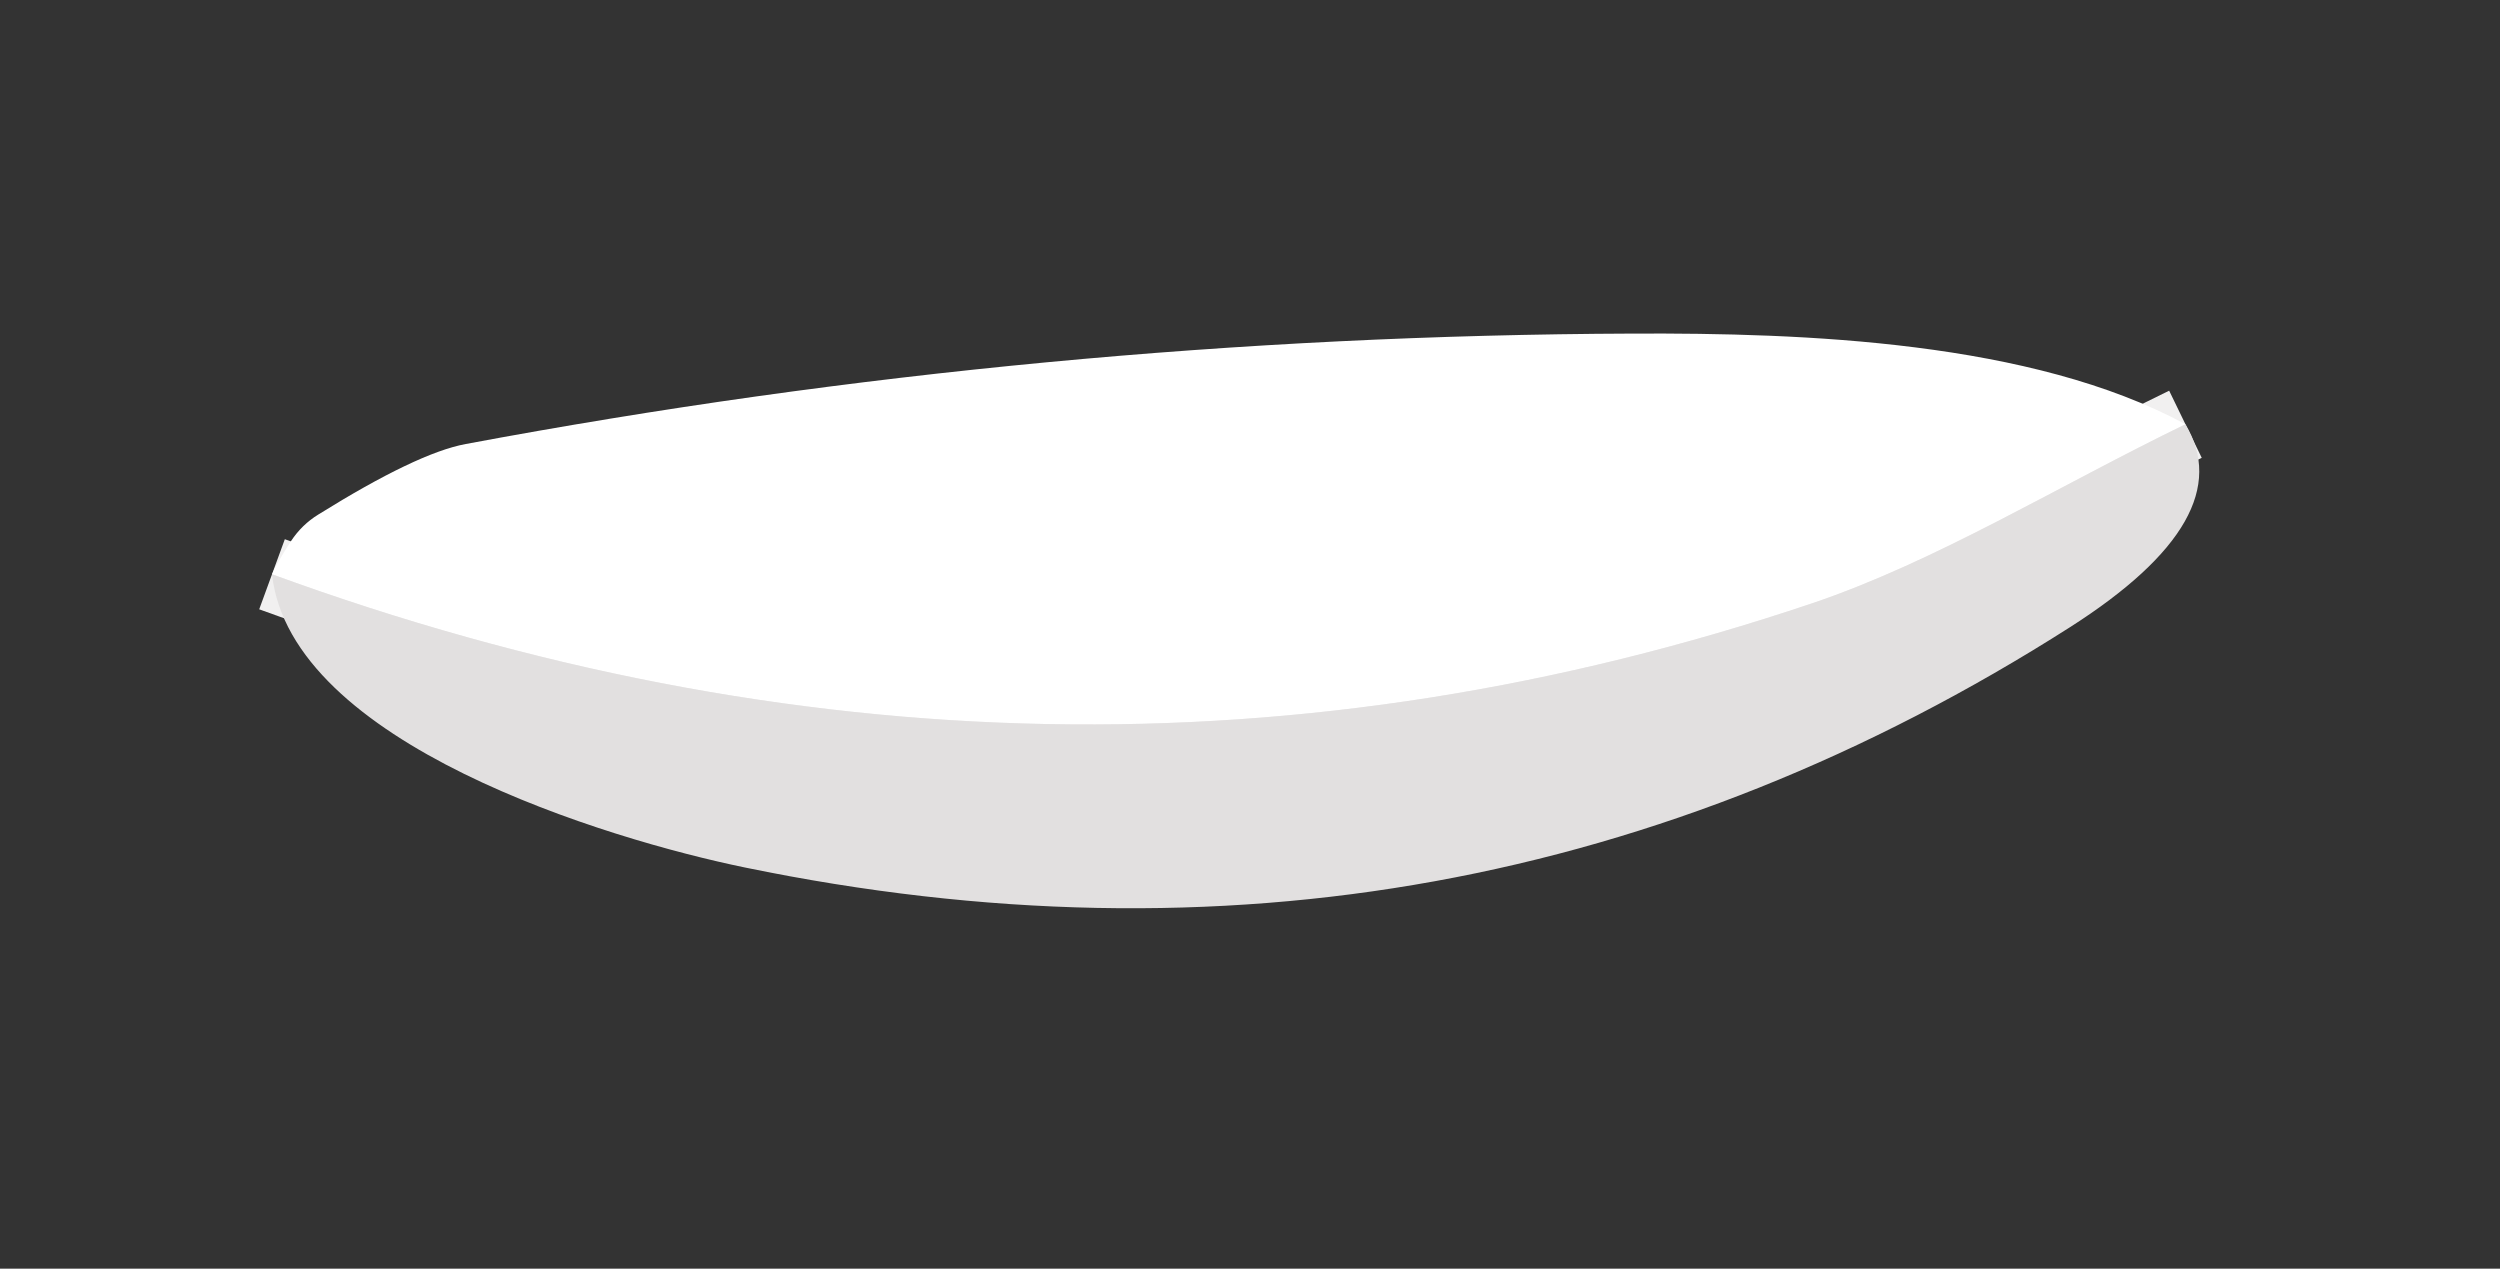 <?xml version="1.0" encoding="UTF-8" standalone="no"?>
<!DOCTYPE svg PUBLIC "-//W3C//DTD SVG 1.1//EN" "http://www.w3.org/Graphics/SVG/1.1/DTD/svg11.dtd">
<svg xmlns="http://www.w3.org/2000/svg" version="1.1" viewBox="0.00 0.00 67.00 34.00">
<rect x="0.00" y="0.00" width="67.00" height="34.00" fill="#333333" stroke="none"/>
<path stroke="#f1f0f0" stroke-width="2.00" fill="none" stroke-linecap="butt" vector-effect="non-scaling-stroke" d="
  M 58.57 11.37
  C 55.17 13.02 51.88 15.05 48.56 16.17
  Q 28.19 23.03 7.29 15.39"
/>
<path fill="#ffffff" d="
  M 58.57 11.37
  C 55.17 13.02 51.88 15.05 48.56 16.17
  Q 28.19 23.03 7.29 15.39
  Q 7.40 15.12 7.80 14.50
  Q 8.09 14.06 8.53 13.79
  Q 11.18 12.14 12.48 11.90
  Q 27.98 9.00 43.75 8.94
  C 48.34 8.92 54.45 9.14 58.57 11.37
  Z"
/>
<path fill="#e2e0e0" d="
  M 58.57 11.37
  Q 60.07 13.87 55.49 16.80
  Q 39.17 27.21 19.97 23.25
  C 16.28 22.49 7.79 19.93 7.29 15.39
  Q 28.19 23.03 48.56 16.17
  C 51.88 15.05 55.17 13.02 58.57 11.37
  Z"
/>
</svg>
